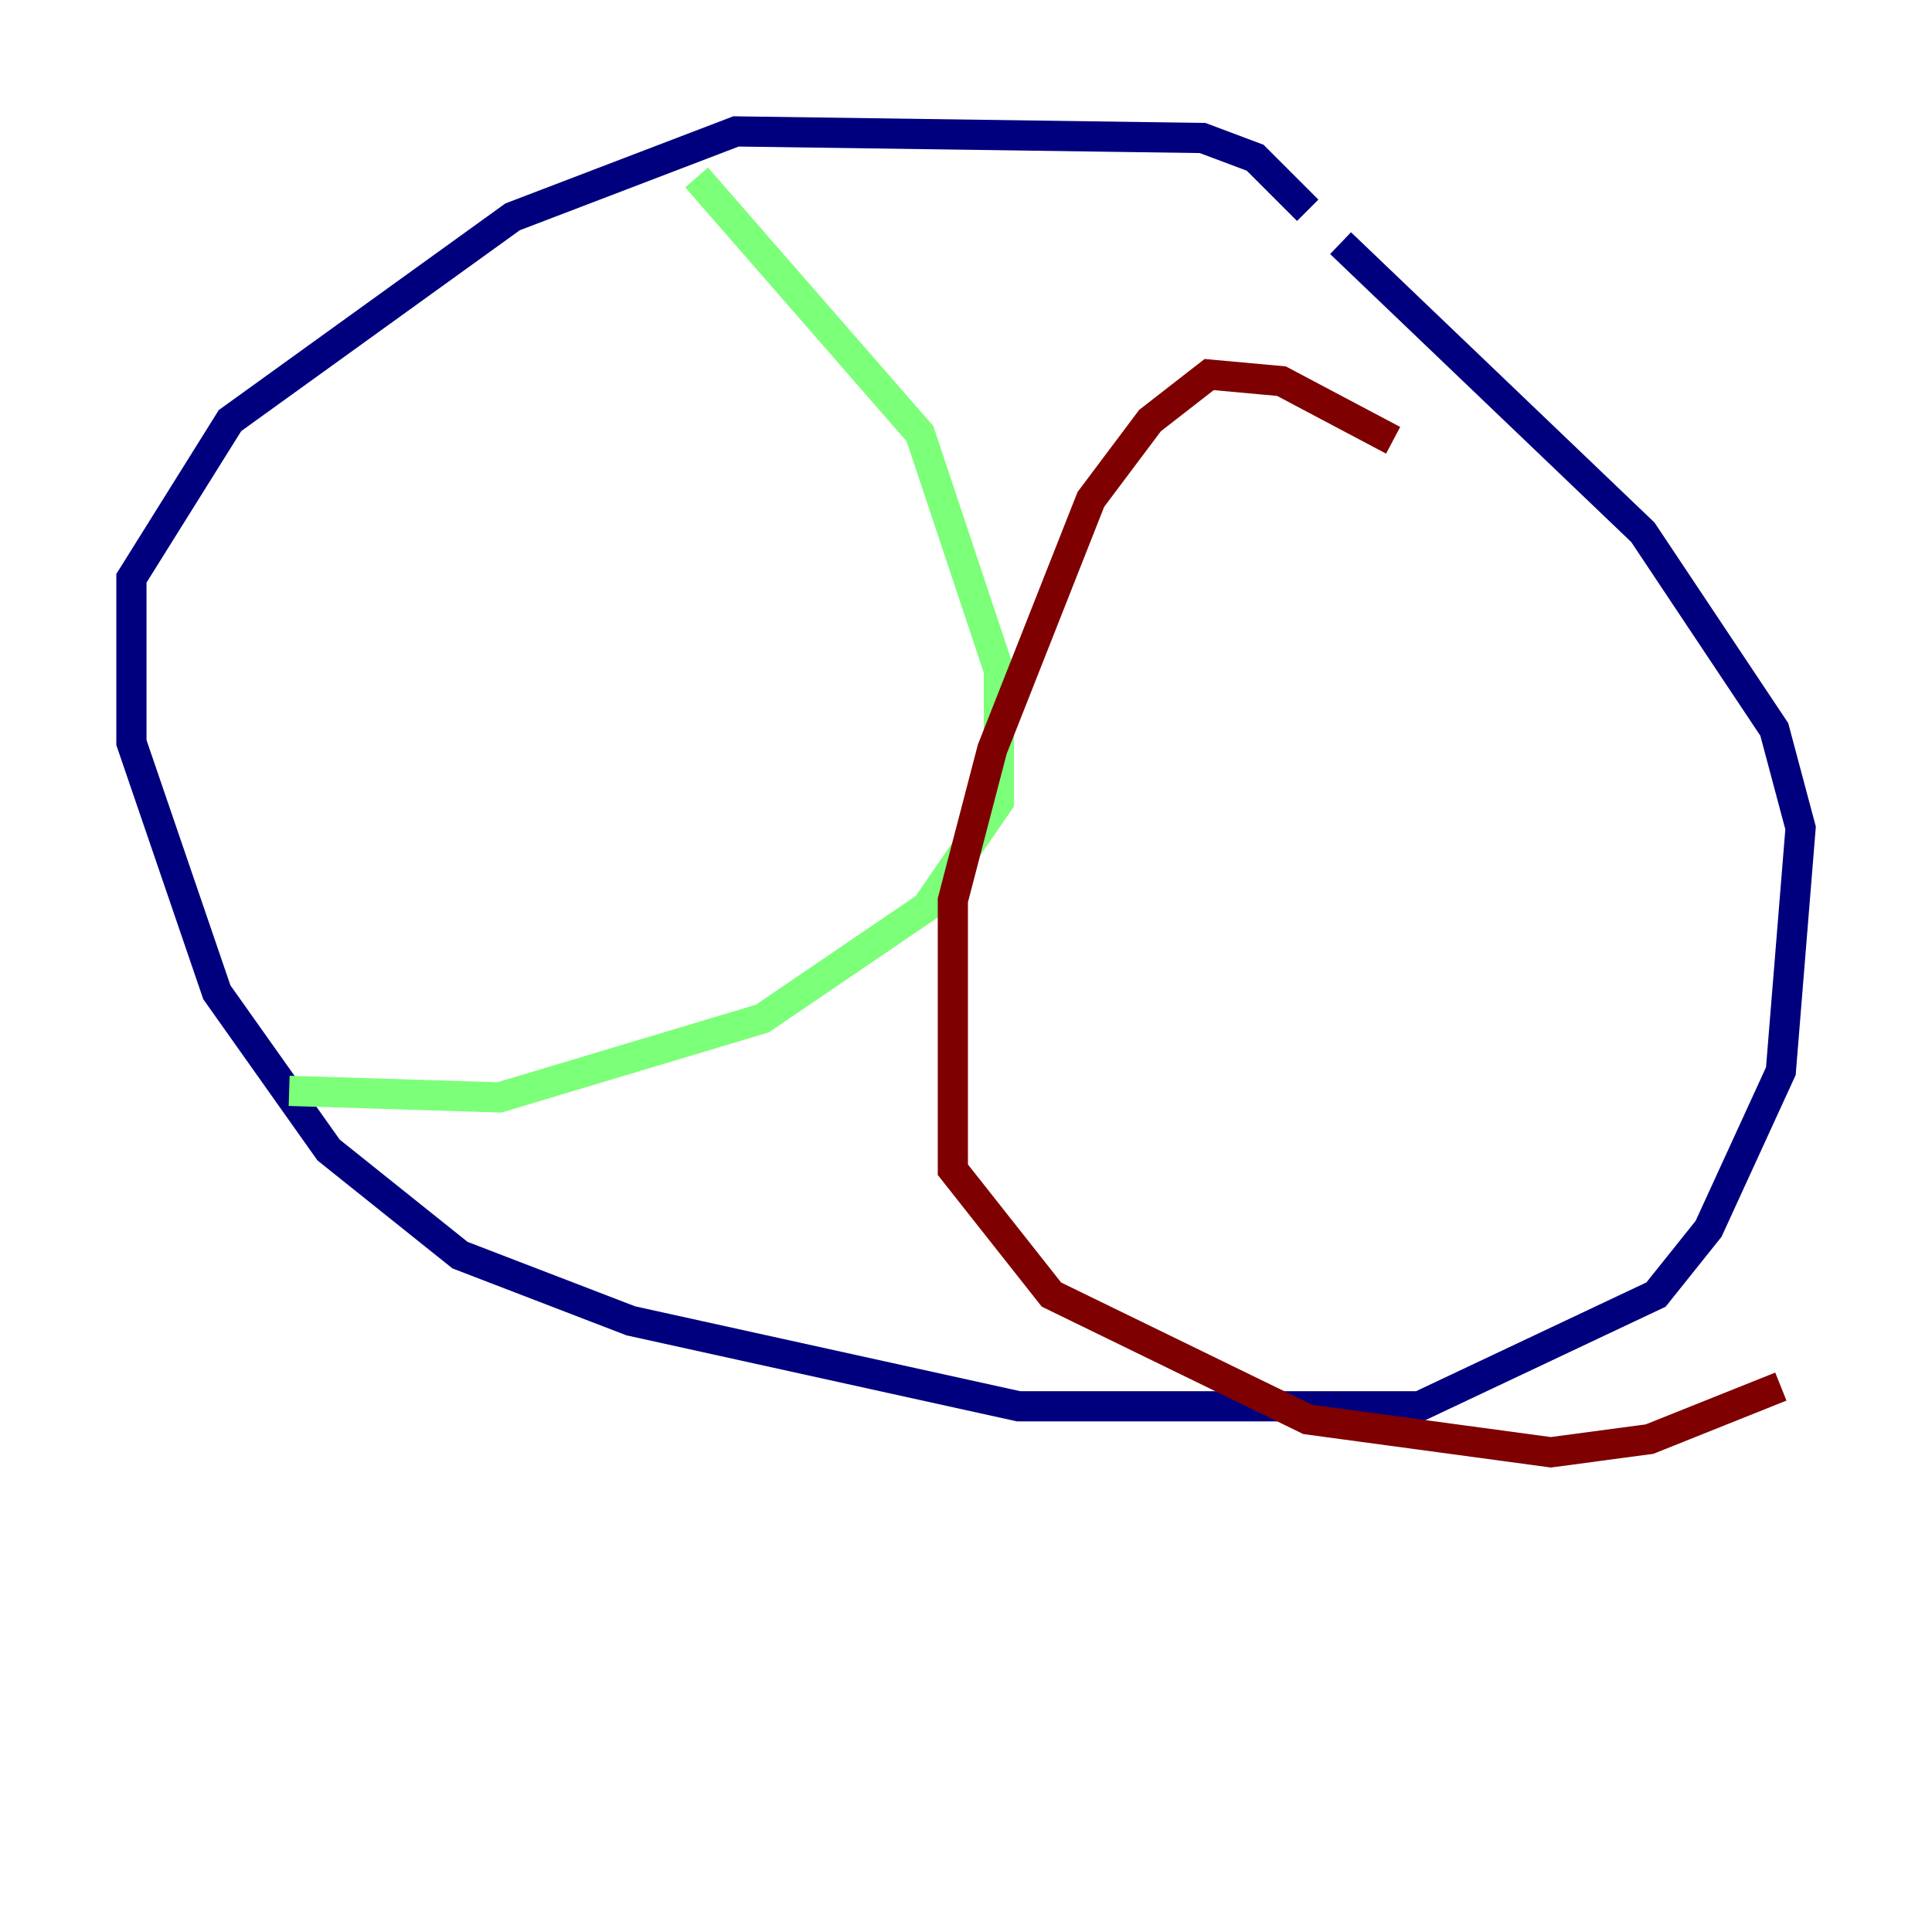 <?xml version="1.0" encoding="utf-8" ?>
<svg baseProfile="tiny" height="128" version="1.2" viewBox="0,0,128,128" width="128" xmlns="http://www.w3.org/2000/svg" xmlns:ev="http://www.w3.org/2001/xml-events" xmlns:xlink="http://www.w3.org/1999/xlink"><defs /><polyline fill="none" points="86.639,13.932 83.156,10.449 79.674,9.143 48.762,8.707 33.959,14.367 15.238,27.864 8.707,38.313 8.707,49.197 14.367,65.742 21.769,76.191 30.476,83.156 41.796,87.51 67.483,93.17 94.041,93.17 109.714,85.769 113.197,81.415 117.986,70.966 119.293,54.857 117.551,48.327 108.844,35.265 88.816,16.109" stroke="#00007f" stroke-width="2" /><polyline fill="none" points="46.15,11.755 60.952,28.735 66.177,44.408 66.177,53.116 61.388,60.082 50.503,67.483 33.088,72.707 19.157,72.272" stroke="#7cff79" stroke-width="2" /><polyline fill="none" points="92.299,29.17 84.898,25.252 80.109,24.816 76.191,27.864 72.272,33.088 65.742,49.633 63.129,59.646 63.129,77.497 69.66,85.769 86.639,94.041 102.748,96.218 109.279,95.347 117.986,91.864" stroke="#7f0000" stroke-width="2" /></svg>
